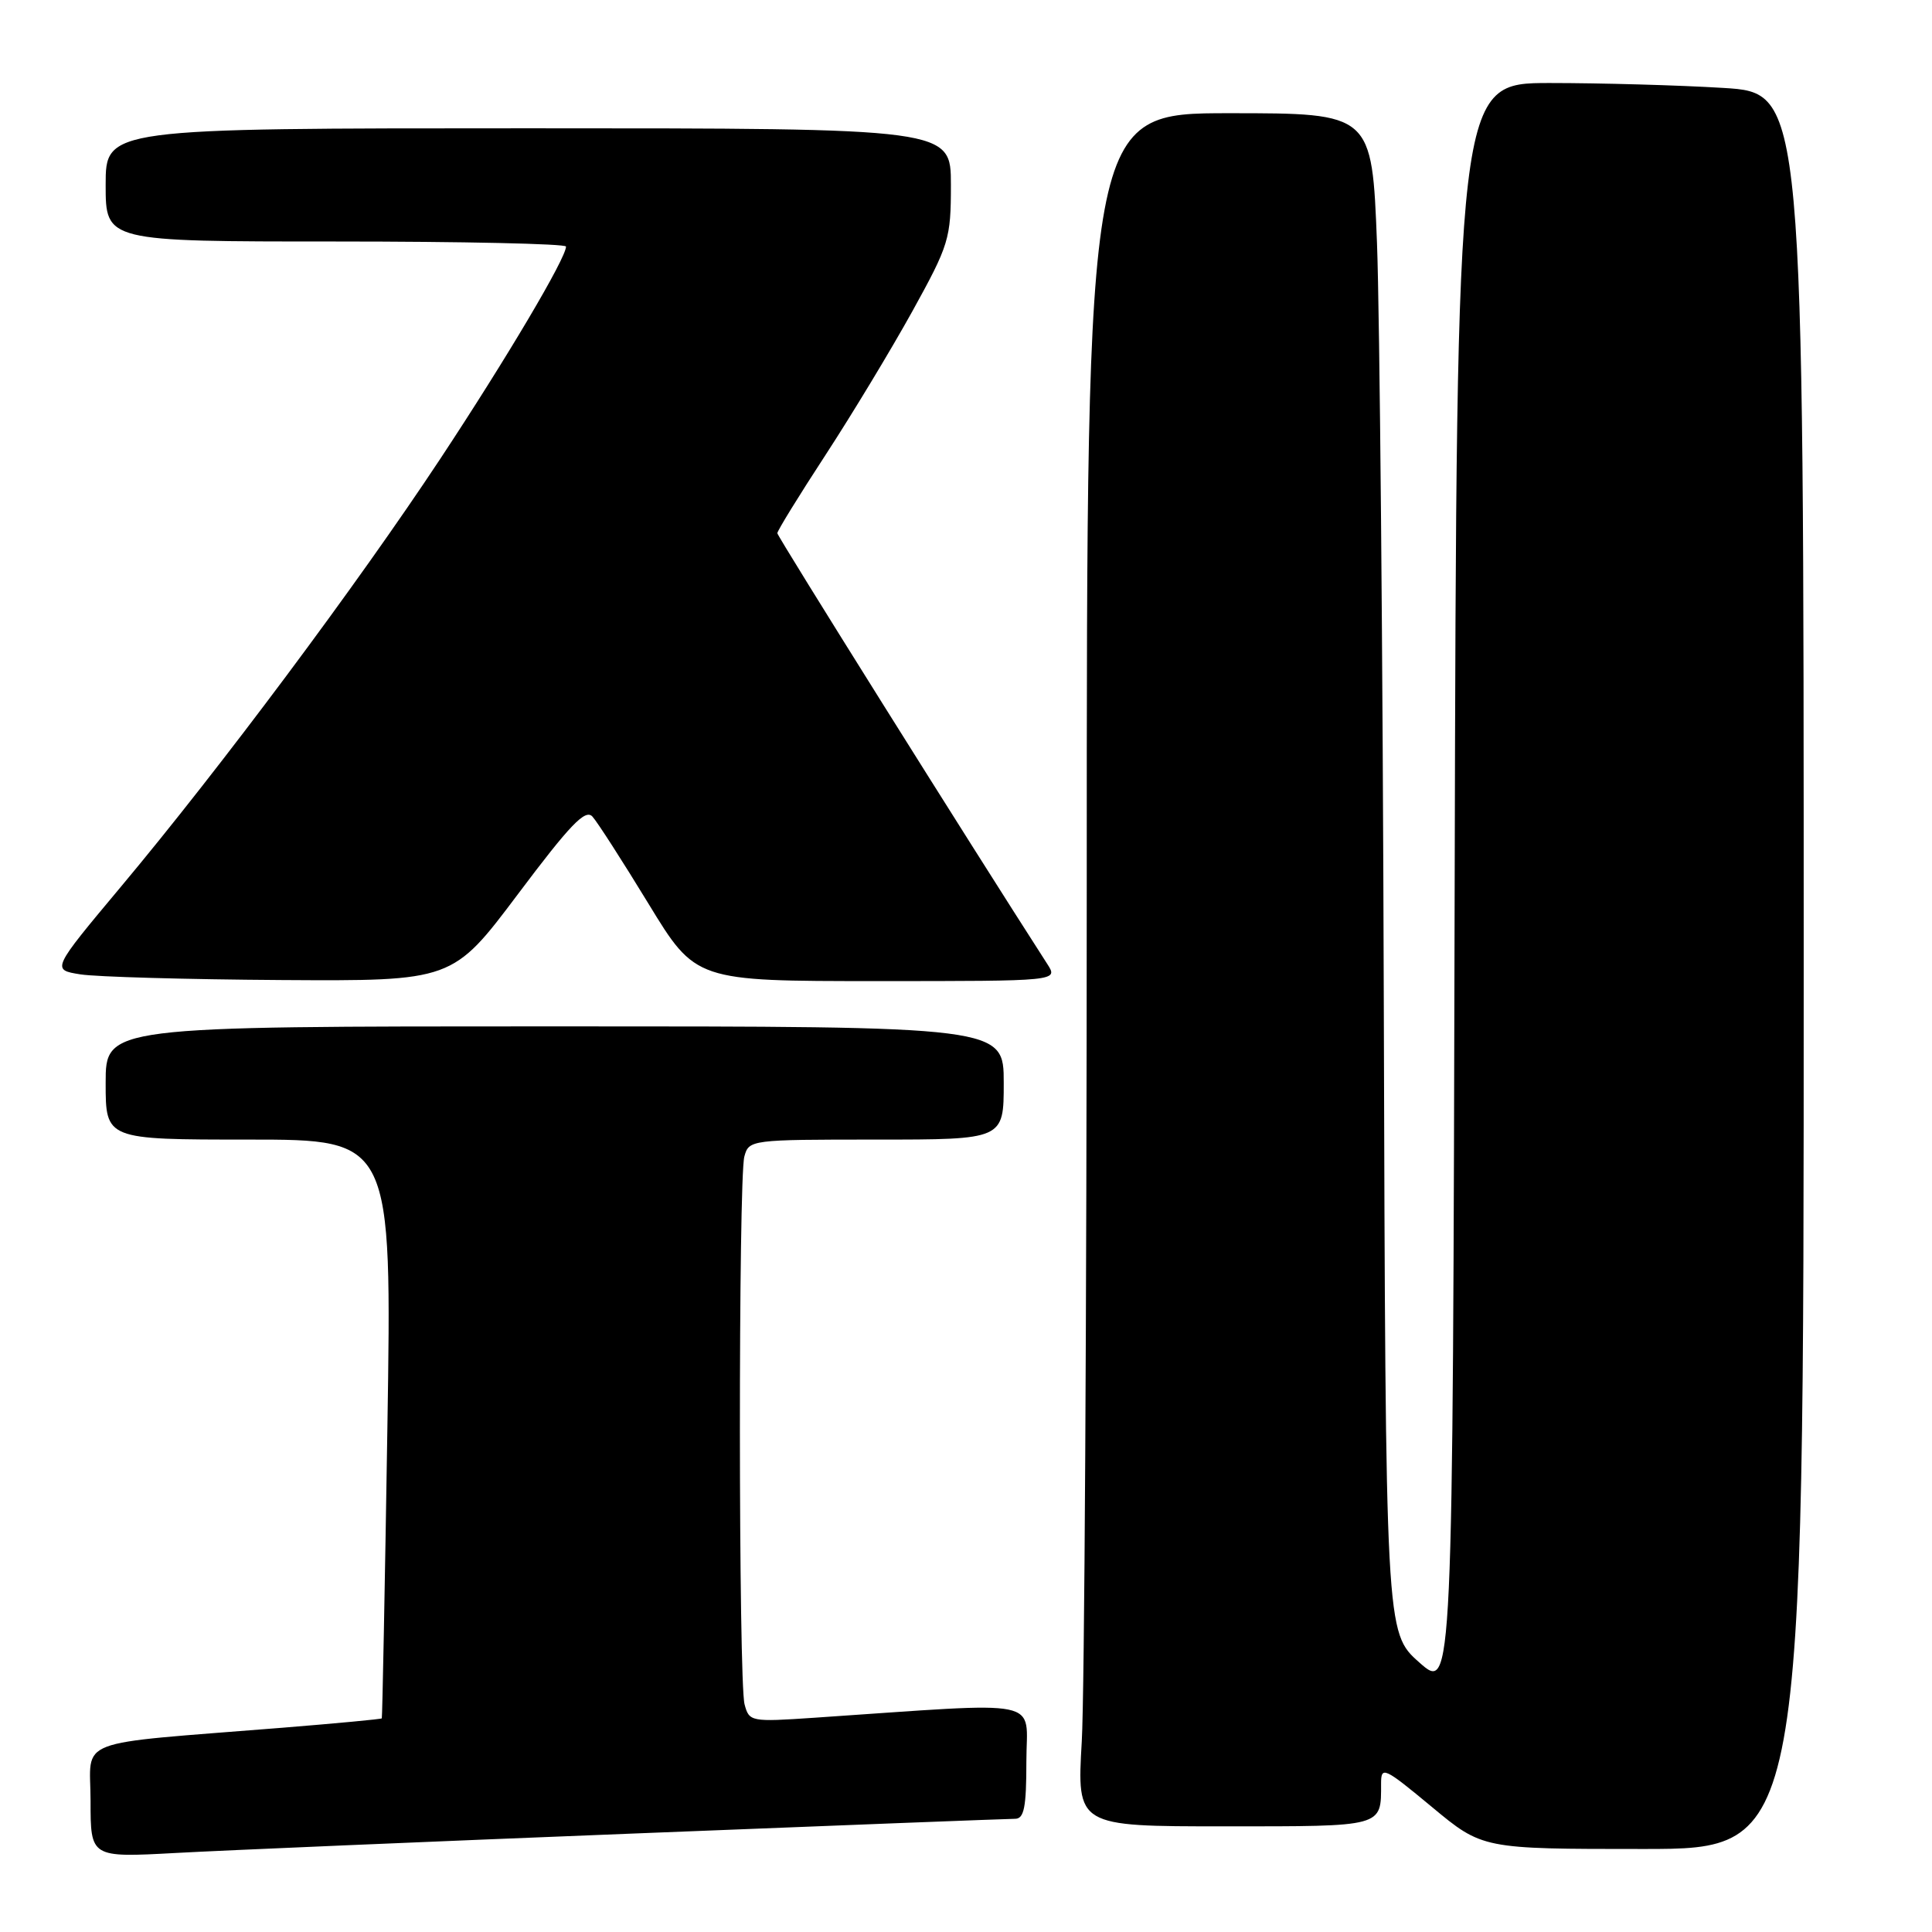 <?xml version="1.0" encoding="UTF-8" standalone="no"?>
<!DOCTYPE svg PUBLIC "-//W3C//DTD SVG 1.1//EN" "http://www.w3.org/Graphics/SVG/1.1/DTD/svg11.dtd" >
<svg xmlns="http://www.w3.org/2000/svg" xmlns:xlink="http://www.w3.org/1999/xlink" version="1.1" viewBox="0 0 256 256">
 <g >
 <path fill="currentColor"
d=" M 83.75 242.96 C 110.84 241.88 133.67 241.00 134.50 241.00 C 135.70 241.00 136.00 239.49 136.00 233.38 C 136.00 224.90 138.97 225.51 107.89 227.61 C 99.48 228.18 99.27 228.13 98.66 225.84 C 97.85 222.84 97.83 156.24 98.63 153.25 C 99.23 151.03 99.45 151.00 116.12 151.00 C 133.00 151.00 133.00 151.00 133.00 143.50 C 133.00 136.00 133.00 136.00 73.50 136.00 C 14.00 136.00 14.00 136.00 14.00 143.50 C 14.00 151.00 14.00 151.00 32.97 151.00 C 51.93 151.00 51.93 151.00 51.33 189.25 C 51.00 210.29 50.66 227.59 50.59 227.69 C 50.51 227.80 44.61 228.35 37.47 228.93 C 9.23 231.20 12.00 230.14 12.00 238.65 C 12.00 246.14 12.00 246.14 23.25 245.53 C 29.44 245.19 56.66 244.03 83.75 242.96 Z  M 239.00 128.65 C 239.00 12.30 239.00 12.30 228.34 11.65 C 222.48 11.29 212.14 11.00 205.35 11.00 C 193.01 11.00 193.01 11.00 192.75 117.61 C 192.50 224.22 192.50 224.22 188.05 220.27 C 183.60 216.32 183.60 216.32 183.36 132.91 C 183.23 87.03 182.82 41.74 182.46 32.25 C 181.79 15.00 181.79 15.00 162.89 15.00 C 144.00 15.00 144.00 15.00 144.00 117.25 C 143.99 173.49 143.70 224.56 143.34 230.75 C 142.69 242.00 142.69 242.00 162.24 242.00 C 183.44 242.00 183.00 242.12 183.00 236.34 C 183.00 233.99 183.38 234.16 189.72 239.42 C 196.43 245.00 196.43 245.00 217.72 245.00 C 239.00 245.00 239.00 245.00 239.00 128.65 Z  M 68.65 118.45 C 75.55 109.26 77.56 107.16 78.50 108.20 C 79.15 108.91 82.49 114.11 85.93 119.75 C 92.18 130.00 92.18 130.00 116.21 130.00 C 140.23 130.00 140.23 130.00 138.78 127.75 C 128.48 111.75 103.00 71.08 103.00 70.65 C 103.00 70.33 105.87 65.67 109.39 60.28 C 112.90 54.90 118.07 46.34 120.89 41.25 C 125.76 32.43 126.00 31.64 126.00 24.50 C 126.00 17.00 126.00 17.00 70.00 17.00 C 14.00 17.00 14.00 17.00 14.00 24.50 C 14.00 32.00 14.00 32.00 44.50 32.00 C 61.27 32.00 75.00 32.30 75.00 32.67 C 75.00 34.21 67.14 47.48 58.31 60.84 C 47.32 77.46 29.22 101.73 16.02 117.50 C 6.82 128.50 6.82 128.50 10.66 129.11 C 12.77 129.44 24.73 129.78 37.23 129.86 C 59.97 130.00 59.97 130.00 68.65 118.45 Z "/>
</g>
</svg>